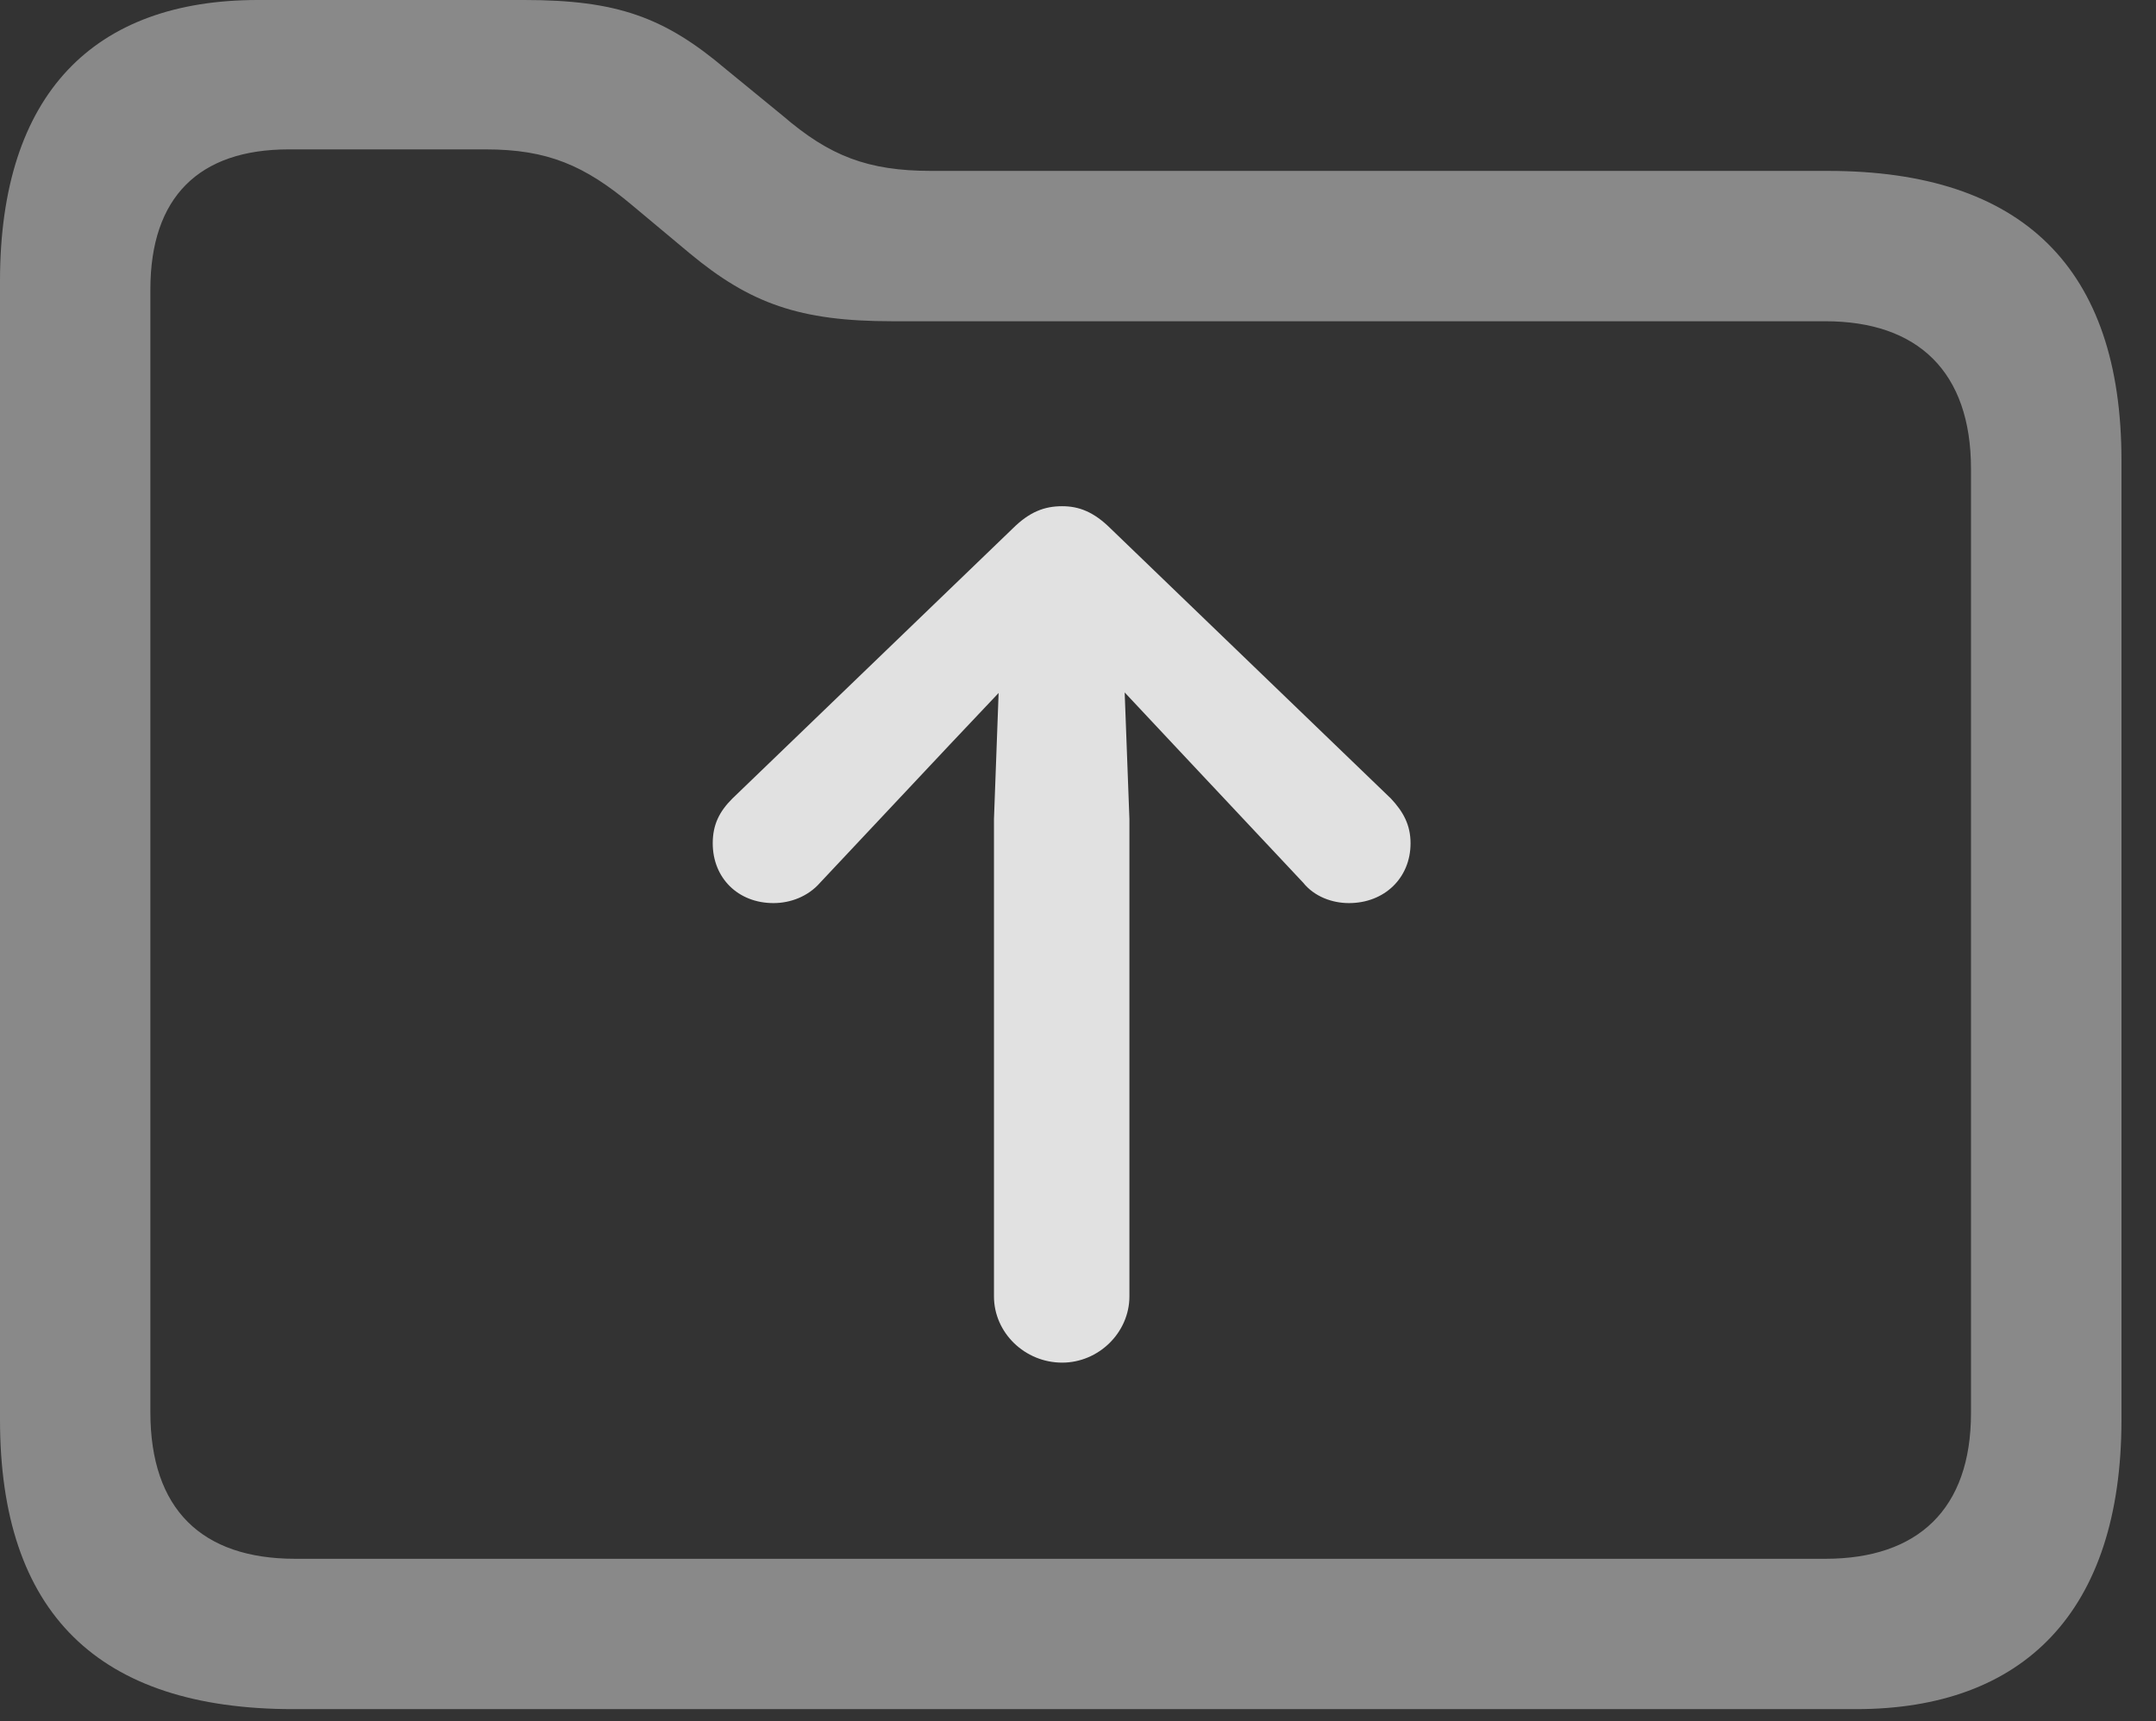 <?xml version="1.0" encoding="UTF-8"?>
<!--Generator: Apple Native CoreSVG 341-->
<!DOCTYPE svg
PUBLIC "-//W3C//DTD SVG 1.1//EN"
       "http://www.w3.org/Graphics/SVG/1.1/DTD/svg11.dtd">
<svg version="1.1" xmlns="http://www.w3.org/2000/svg" xmlns:xlink="http://www.w3.org/1999/xlink" viewBox="0 0 22.539 17.998">
 <rect x="0" y="0" width="22.539" height="17.998" fill="#333333" stroke="none"/>
 <g>
  <rect height="17.998" opacity="0" width="22.539" x="0" y="0"/>
  <path d="M3.066 17.871L19.404 17.871C21.152 17.871 22.178 16.855 22.178 14.844L22.178 4.814C22.178 2.803 21.143 1.787 19.111 1.787L9.736 1.787C9.072 1.787 8.672 1.631 8.184 1.211L7.588 0.723C6.943 0.176 6.445 0 5.479 0L2.695 0C0.986 0 0 0.977 0 2.939L0 14.844C0 16.865 1.025 17.871 3.066 17.871ZM3.086 16.299C2.109 16.299 1.572 15.781 1.572 14.766L1.572 3.027C1.572 2.061 2.08 1.562 3.018 1.562L5.078 1.562C5.723 1.562 6.113 1.729 6.611 2.148L7.207 2.646C7.842 3.174 8.359 3.359 9.326 3.359L19.082 3.359C20.049 3.359 20.605 3.887 20.605 4.902L20.605 14.775C20.605 15.781 20.049 16.299 19.082 16.299Z" fill="white" fill-opacity="0.425"/>
  <path d="M11.104 14.248C11.484 14.248 11.807 13.935 11.807 13.555L11.807 8.564L11.738 6.719C11.729 6.318 11.416 6.104 11.104 6.104C10.781 6.104 10.479 6.318 10.459 6.719L10.391 8.564L10.391 13.555C10.391 13.935 10.713 14.248 11.104 14.248ZM11.104 5.293C10.918 5.293 10.762 5.352 10.586 5.527L7.656 8.35C7.52 8.486 7.451 8.623 7.451 8.818C7.451 9.18 7.715 9.443 8.086 9.443C8.262 9.443 8.447 9.375 8.574 9.229L9.932 7.783L11.104 6.543L11.104 6.543L12.266 7.783L13.623 9.229C13.74 9.375 13.926 9.443 14.102 9.443C14.473 9.443 14.746 9.18 14.746 8.818C14.746 8.623 14.668 8.486 14.541 8.35L11.611 5.527C11.435 5.352 11.279 5.293 11.104 5.293Z" fill="white" fill-opacity="0.85"/>
 </g>
</svg>
